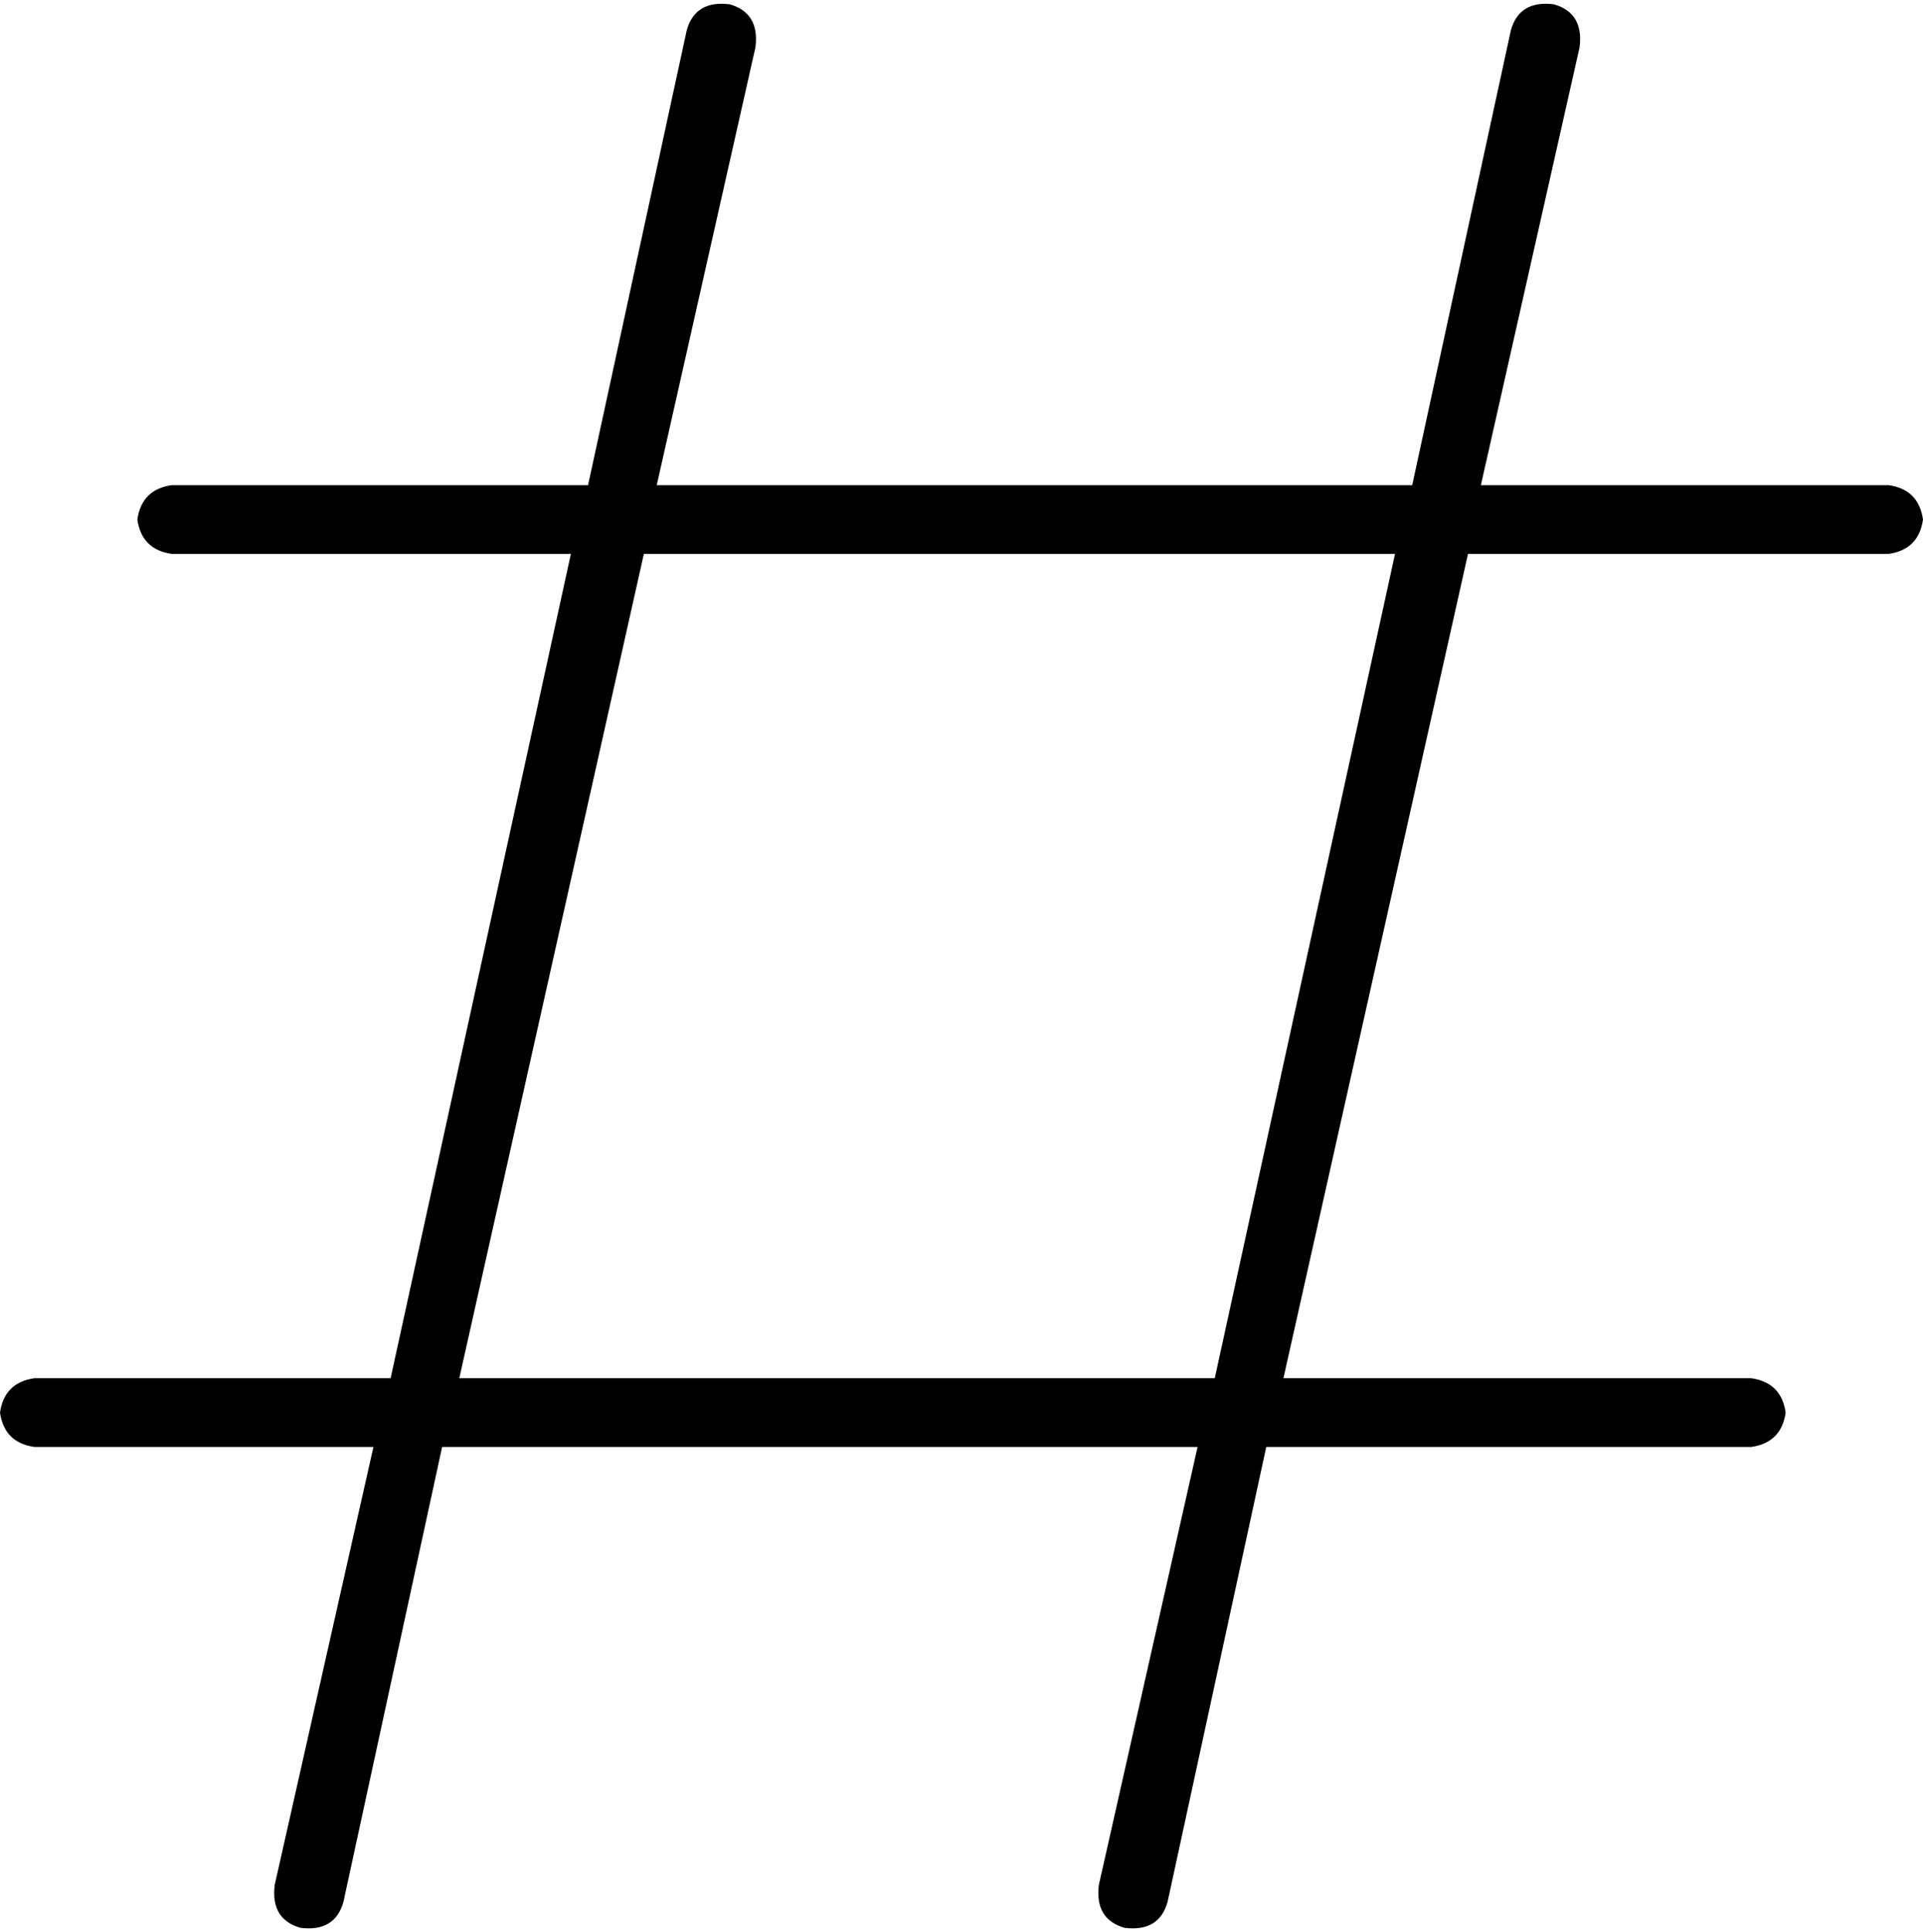 <svg viewBox="0 0 448 450">
  <path
    d="M 170 1 Q 177 3 176 11 L 153 113 L 329 113 L 352 7 Q 354 0 362 1 Q 369 3 368 11 L 345 113 L 440 113 Q 447 114 448 121 Q 447 128 440 129 L 342 129 L 299 321 L 408 321 Q 415 322 416 329 Q 415 336 408 337 L 295 337 L 272 443 Q 270 450 262 449 Q 255 447 256 439 L 279 337 L 103 337 L 80 443 Q 78 450 70 449 Q 63 447 64 439 L 87 337 L 8 337 Q 1 336 0 329 Q 1 322 8 321 L 91 321 L 133 129 L 40 129 Q 33 128 32 121 Q 33 114 40 113 L 137 113 L 160 7 Q 162 0 170 1 L 170 1 Z M 150 129 L 107 321 L 283 321 L 325 129 L 150 129 L 150 129 Z"
  />
</svg>